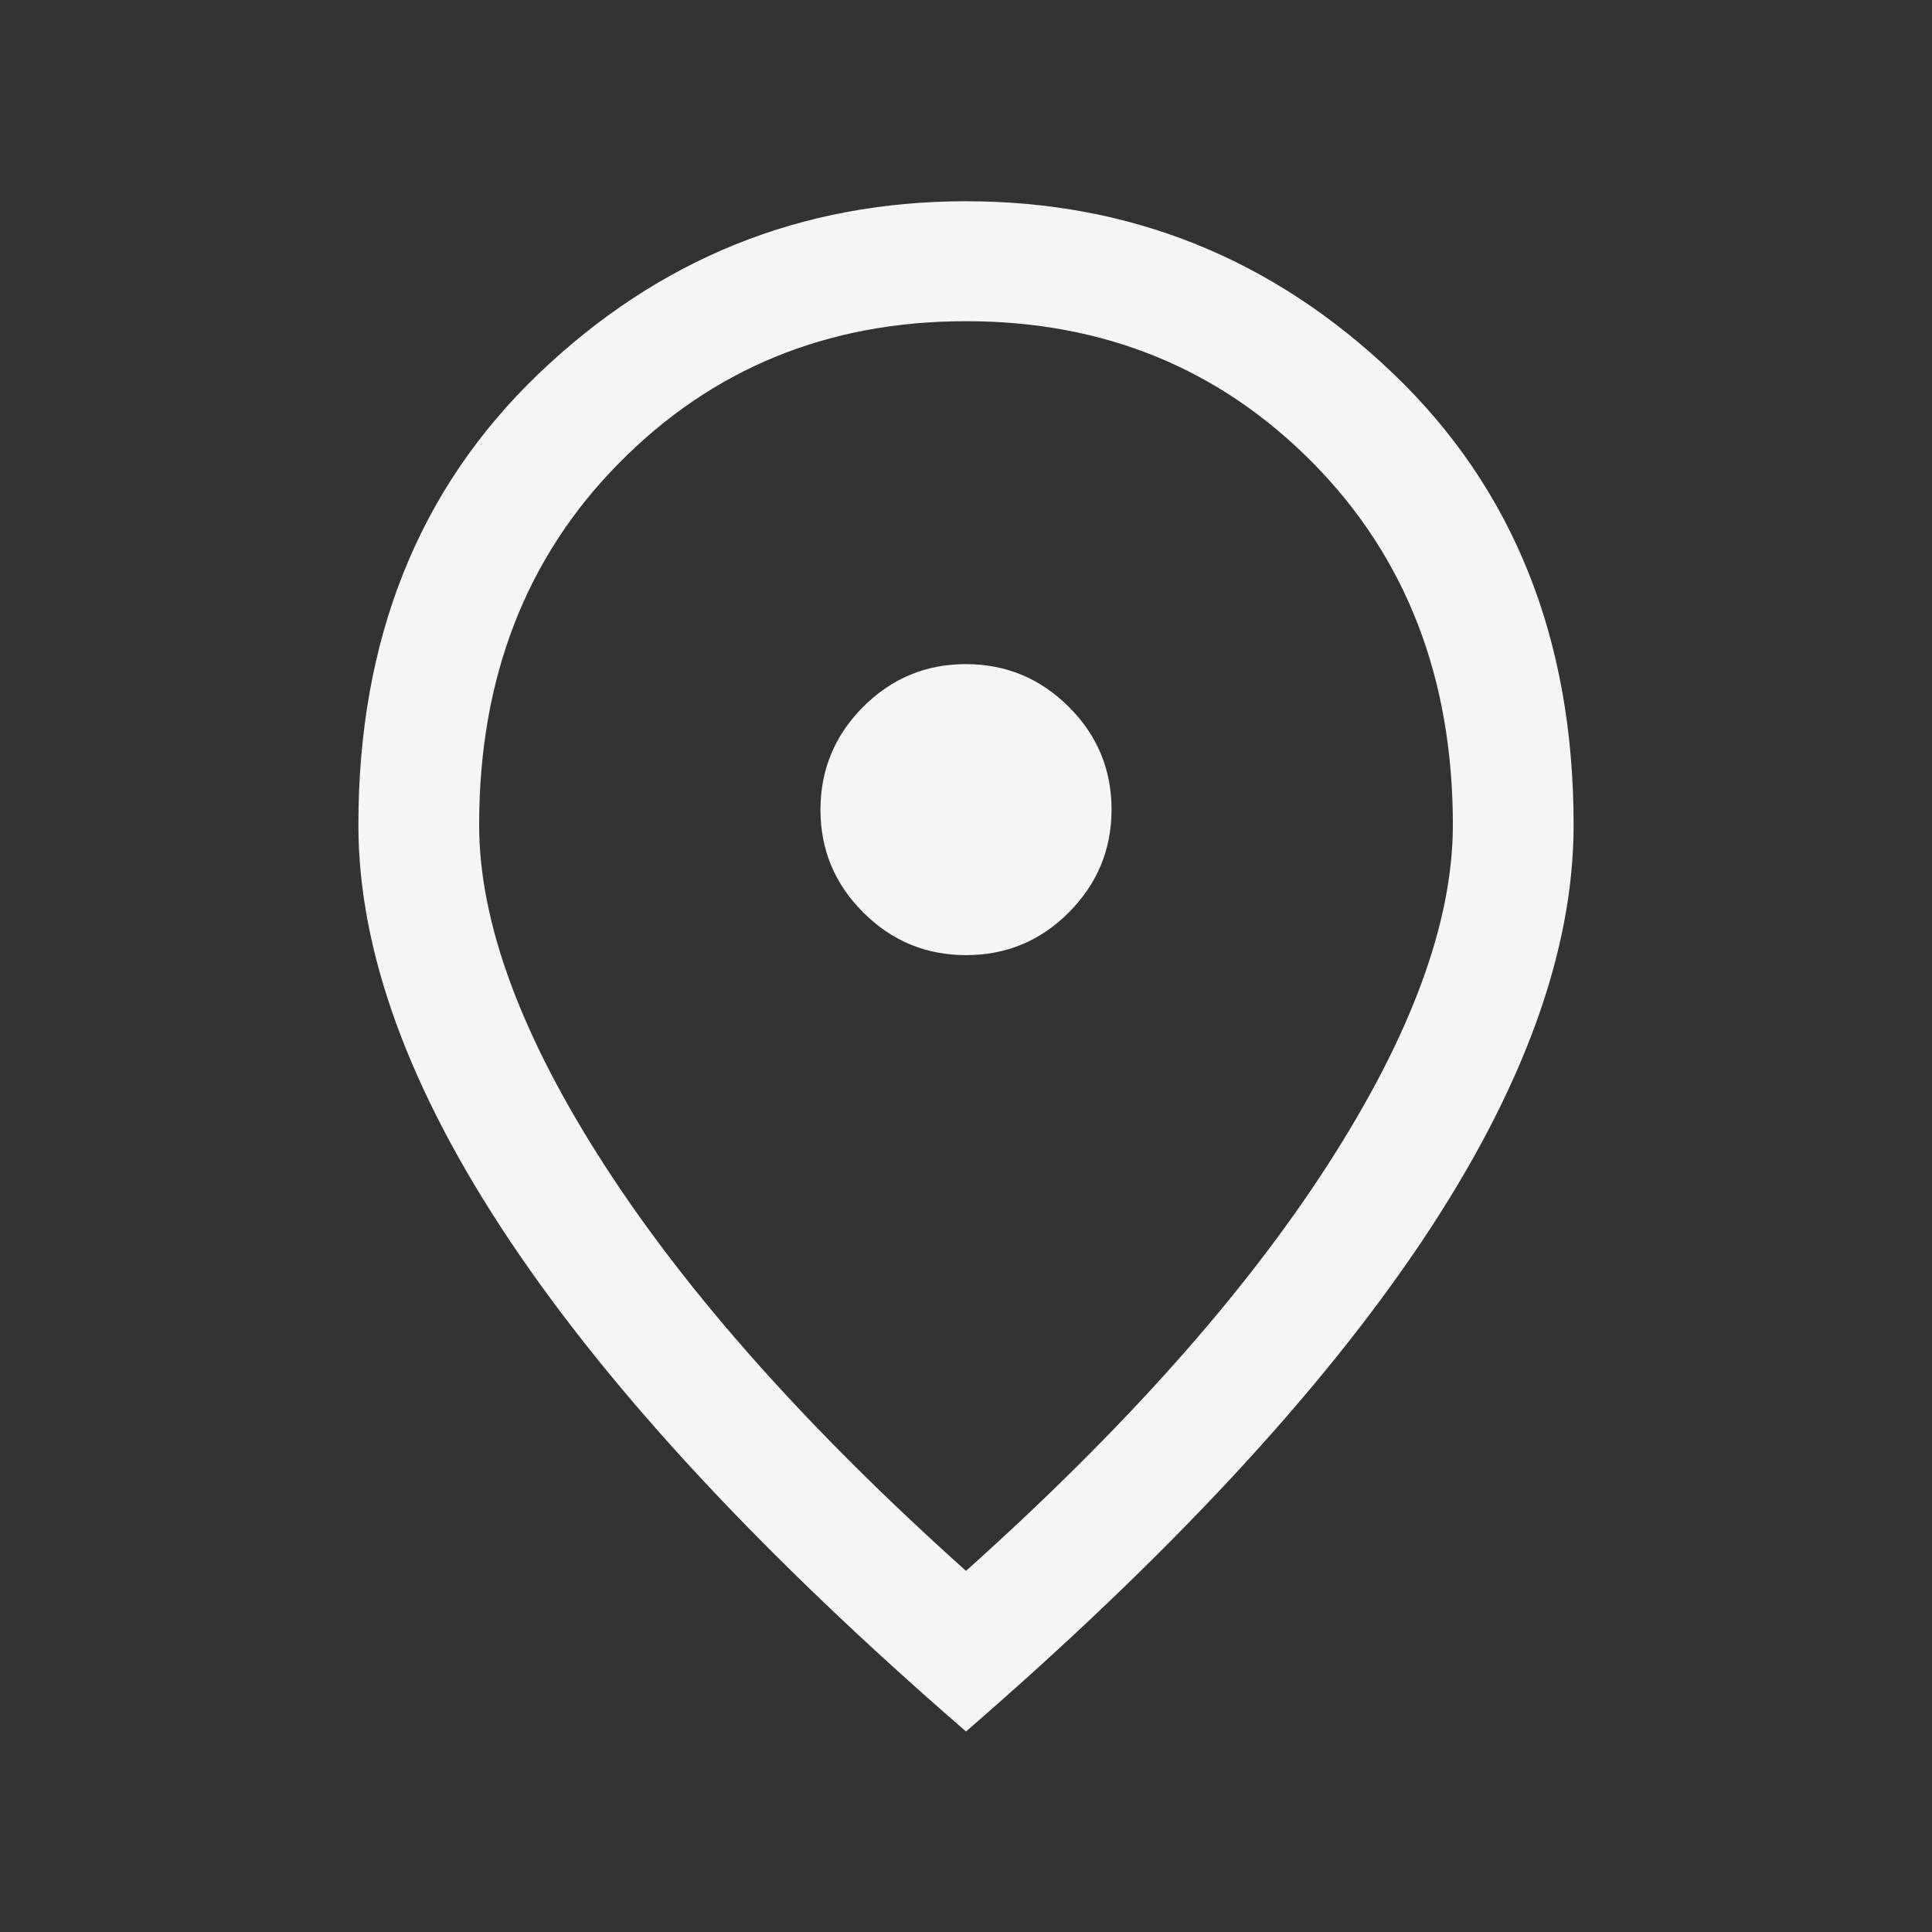 <svg xmlns="http://www.w3.org/2000/svg" width="24" height="24" viewBox="0 0 24 24" fill="none">
  <rect x="0" y="0" width="24" height="24" fill="#333333" stroke="none"/>
  <mask id="mask0_6483_20601" style="mask-type:alpha" maskUnits="userSpaceOnUse" x="0" y="0" width="24" height="24">
    <rect width="24" height="24" fill="#D9D9D9"/>
  </mask>
  <g mask="url(#mask0_6483_20601)">
    <path d="M12.002 11.865C12.499 11.865 12.925 11.688 13.278 11.334C13.631 10.979 13.808 10.553 13.808 10.056C13.808 9.559 13.631 9.133 13.276 8.78C12.922 8.427 12.496 8.25 11.998 8.25C11.501 8.25 11.076 8.427 10.722 8.781C10.369 9.136 10.192 9.562 10.192 10.059C10.192 10.557 10.37 10.982 10.724 11.335C11.078 11.689 11.504 11.865 12.002 11.865ZM12 19.514C13.957 17.762 15.454 16.082 16.491 14.474C17.529 12.866 18.048 11.457 18.048 10.248C18.048 8.425 17.469 6.926 16.311 5.752C15.152 4.578 13.716 3.99 12 3.99C10.285 3.99 8.848 4.578 7.69 5.752C6.531 6.926 5.952 8.425 5.952 10.248C5.952 11.457 6.471 12.866 7.509 14.474C8.547 16.082 10.044 17.762 12 19.514ZM12 21.509C9.483 19.329 7.596 17.299 6.339 15.421C5.081 13.543 4.452 11.819 4.452 10.248C4.452 7.94 5.199 6.072 6.691 4.643C8.184 3.214 9.954 2.5 12 2.5C14.046 2.5 15.816 3.214 17.309 4.643C18.802 6.072 19.548 7.94 19.548 10.248C19.548 11.819 18.919 13.543 17.662 15.421C16.404 17.299 14.517 19.329 12 21.509Z" fill="#f5f5f7"/>
  </g>
</svg>